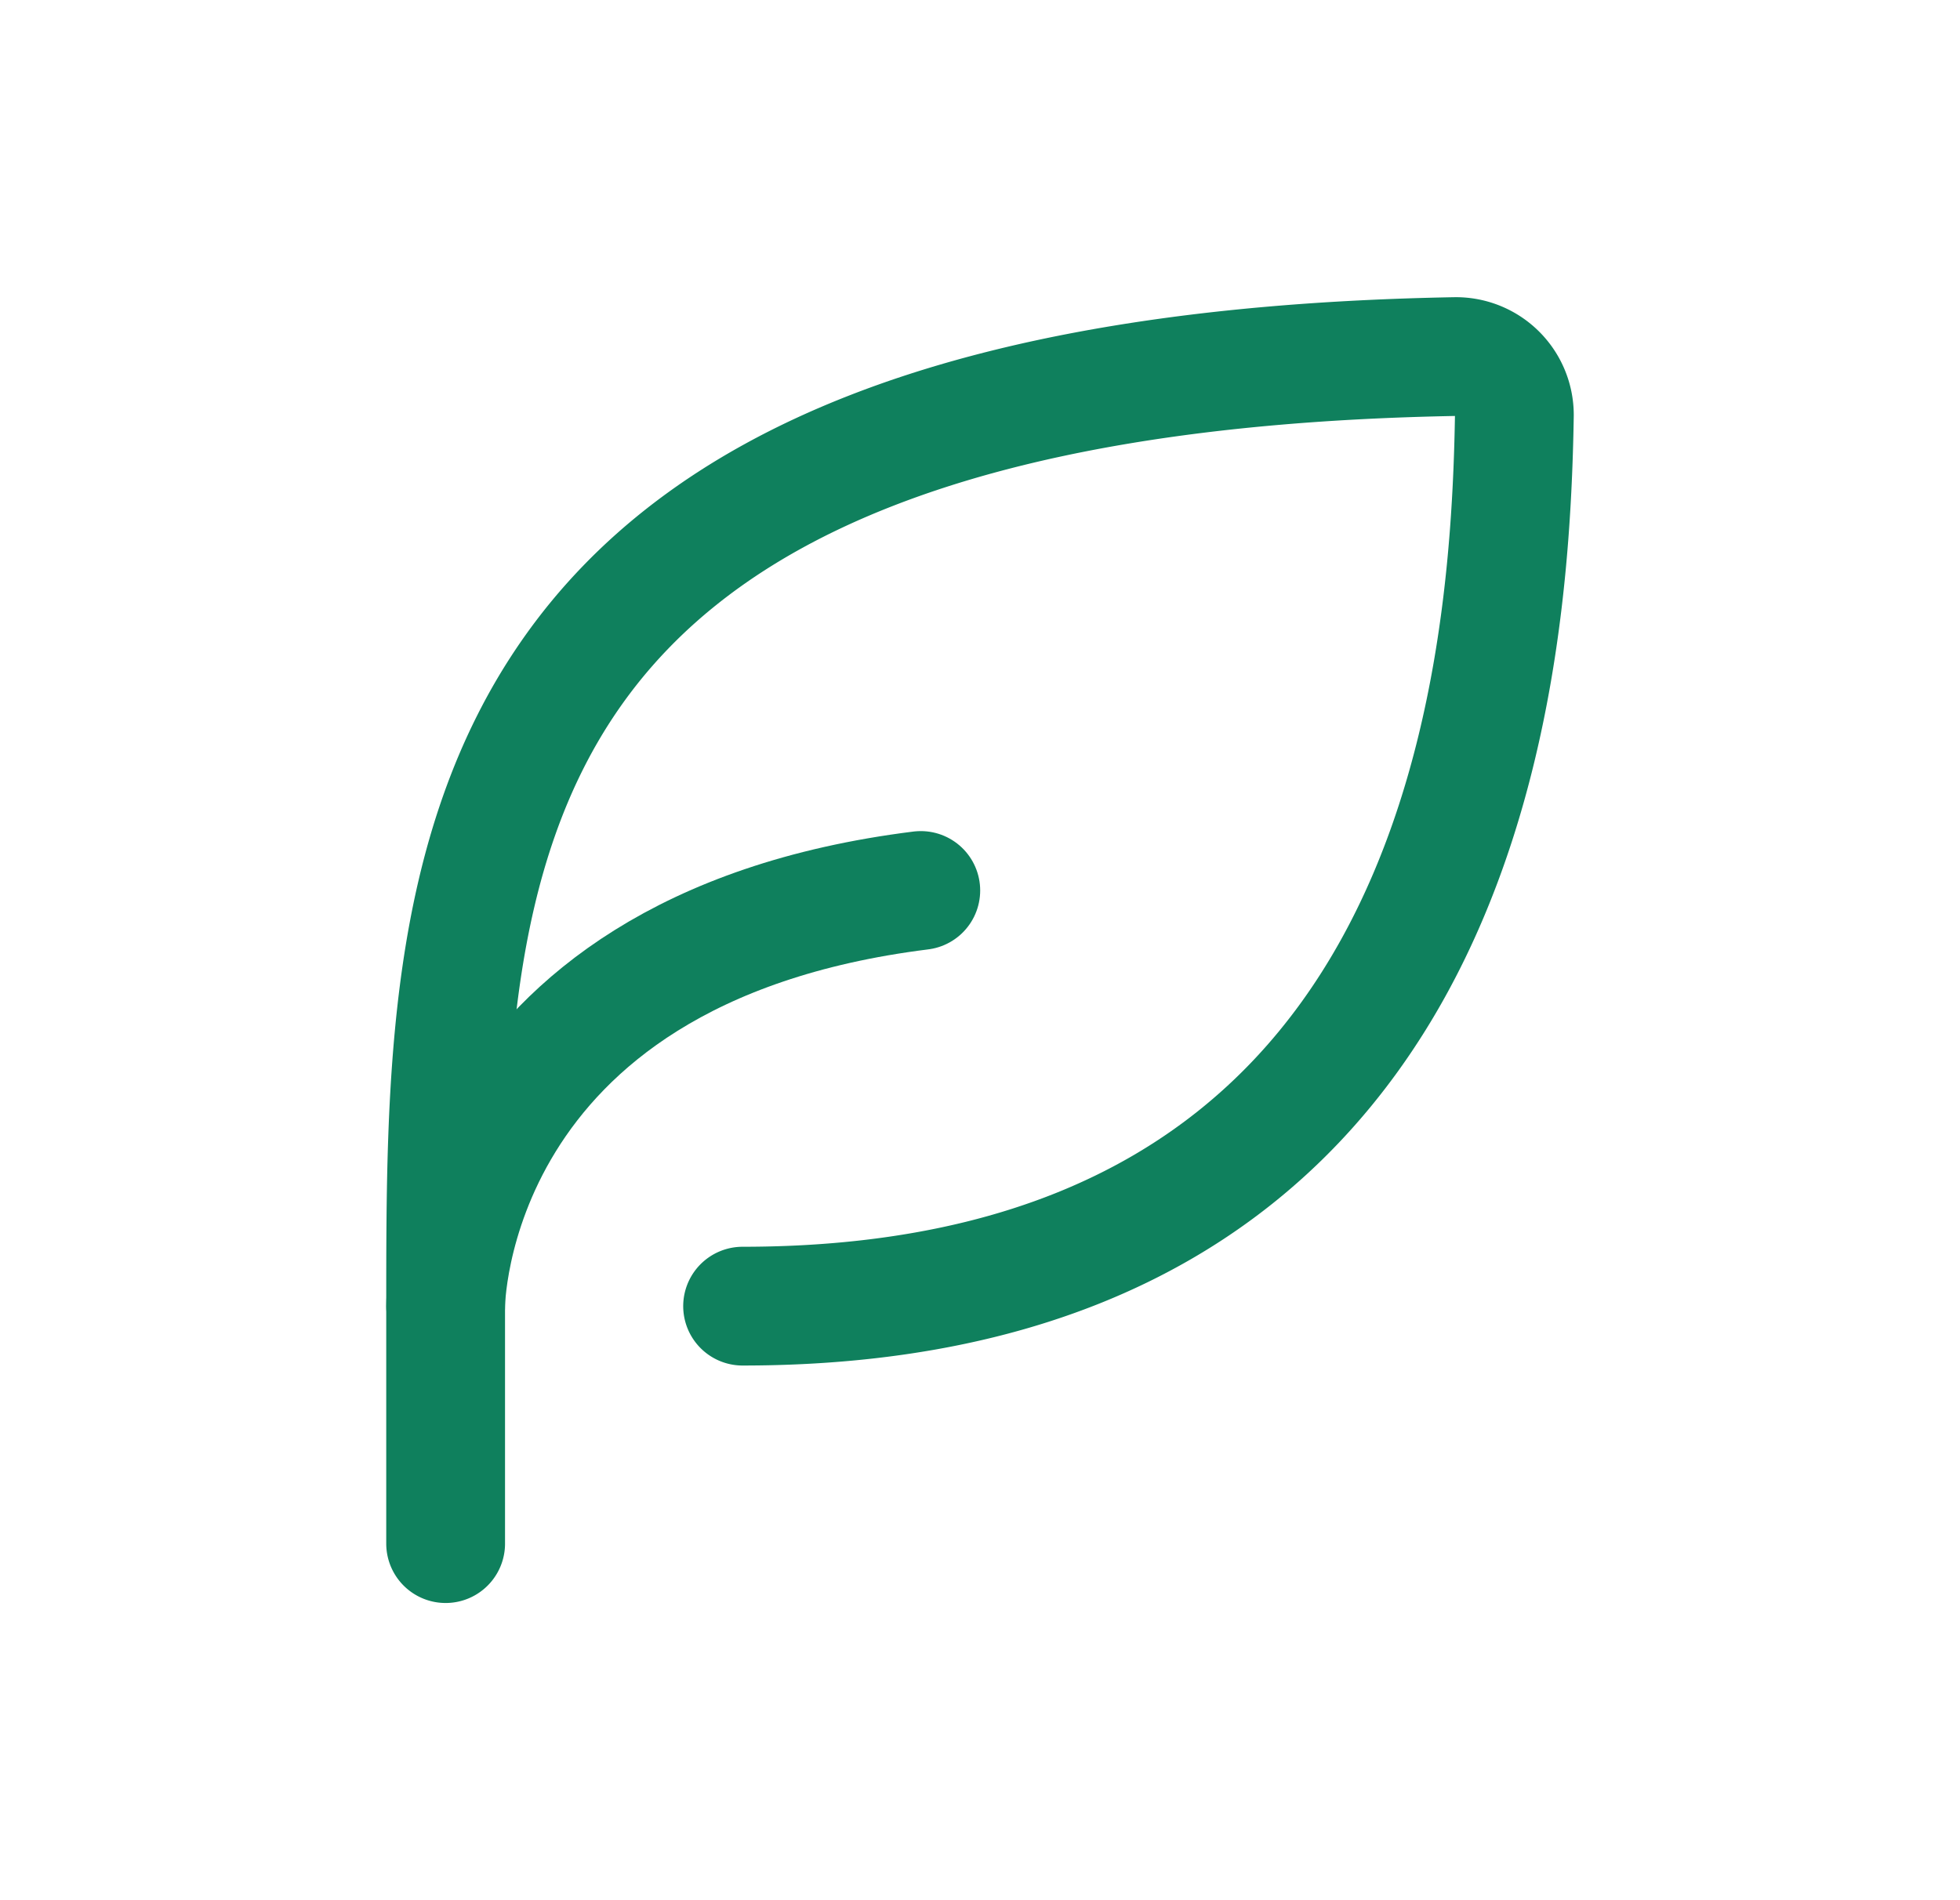 <svg width="33" height="32" fill="none" xmlns="http://www.w3.org/2000/svg"><path d="M12.503 21.996c11.954 0 12.917-10.17 12.994-15.003a.984.984 0 0 0-1.006-.988c-16.988.312-16.988 8.548-16.988 15.99v4" stroke="#0F805D" stroke-width="2" stroke-linecap="round" stroke-linejoin="round"/><path d="M7.503 21.996s0-6 8-7" stroke="#0F805D" stroke-width="2" stroke-linecap="round" stroke-linejoin="round"/></svg>